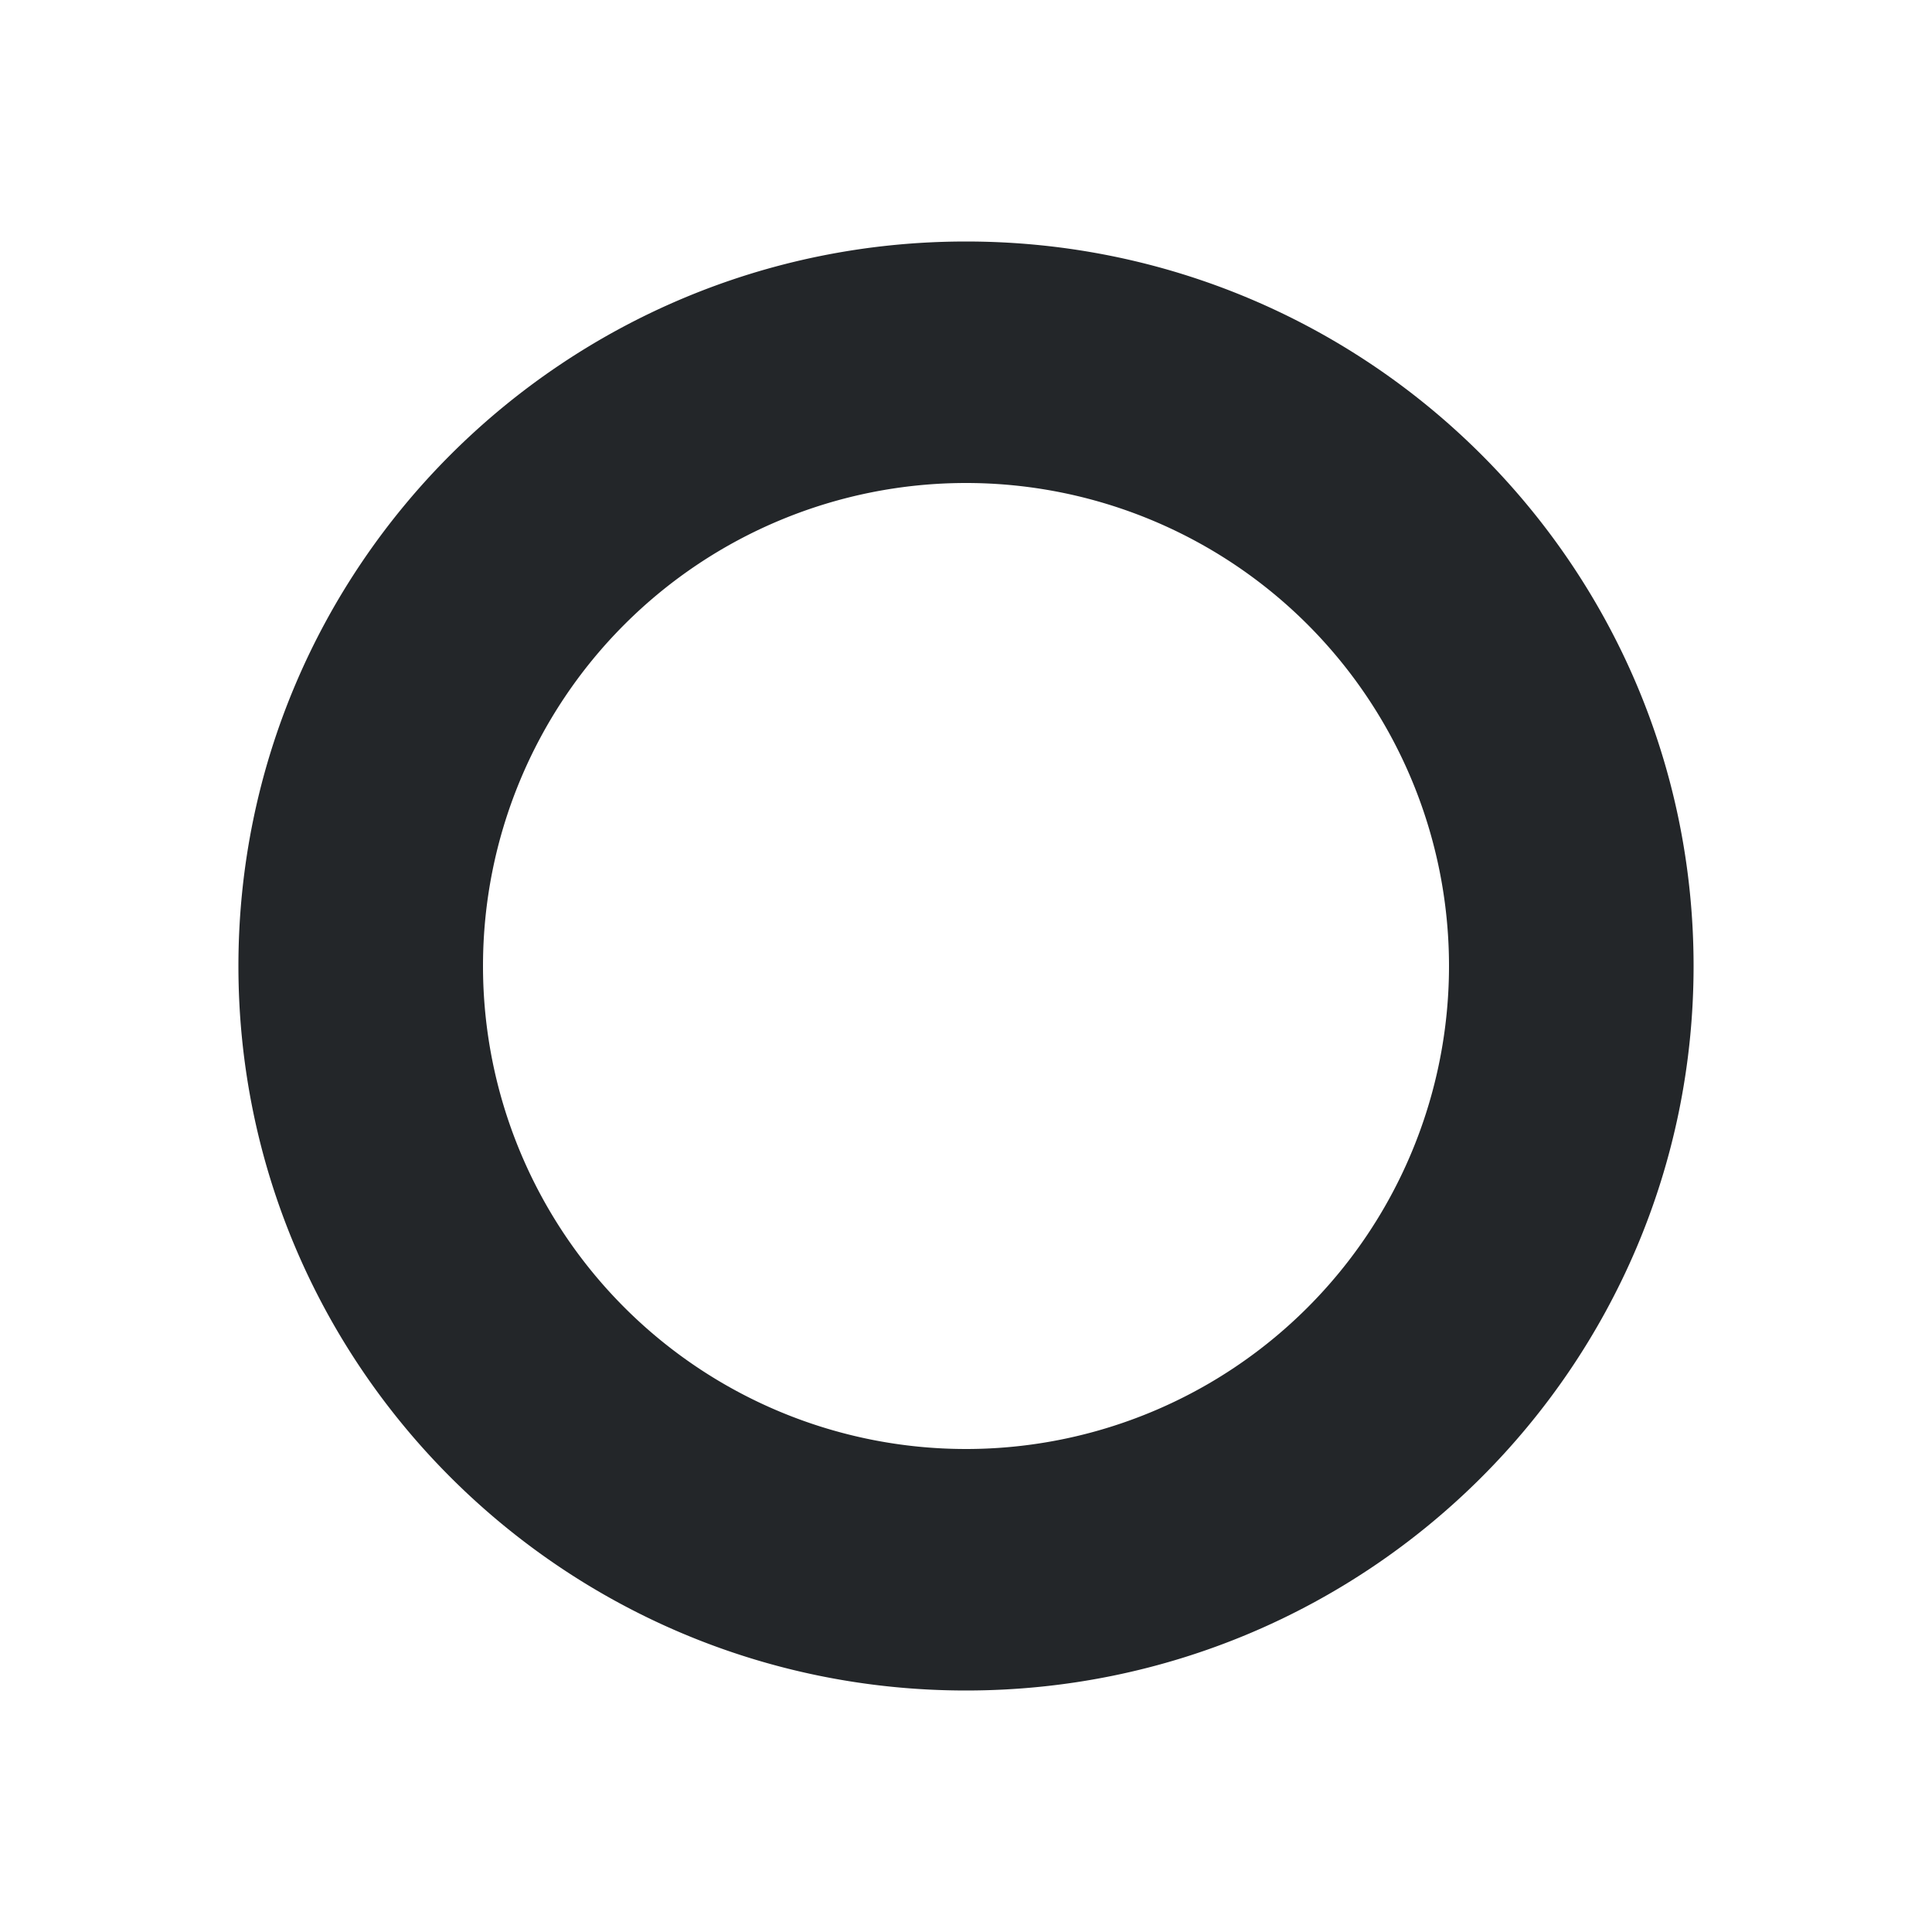 <svg viewBox="0 0 32 32" xmlns="http://www.w3.org/2000/svg"><path d="m16 4c-6.655 0-12.051 5.373-12.051 12s5.396 12 12.051 12 12.051-5.373 12.051-12-5.396-12-12.051-12zm0 4a8 8 0 0 1 8 8 8 8 0 0 1 -8 8 8 8 0 0 1 -8-8 8 8 0 0 1 8-8z" fill="#232629"/></svg>